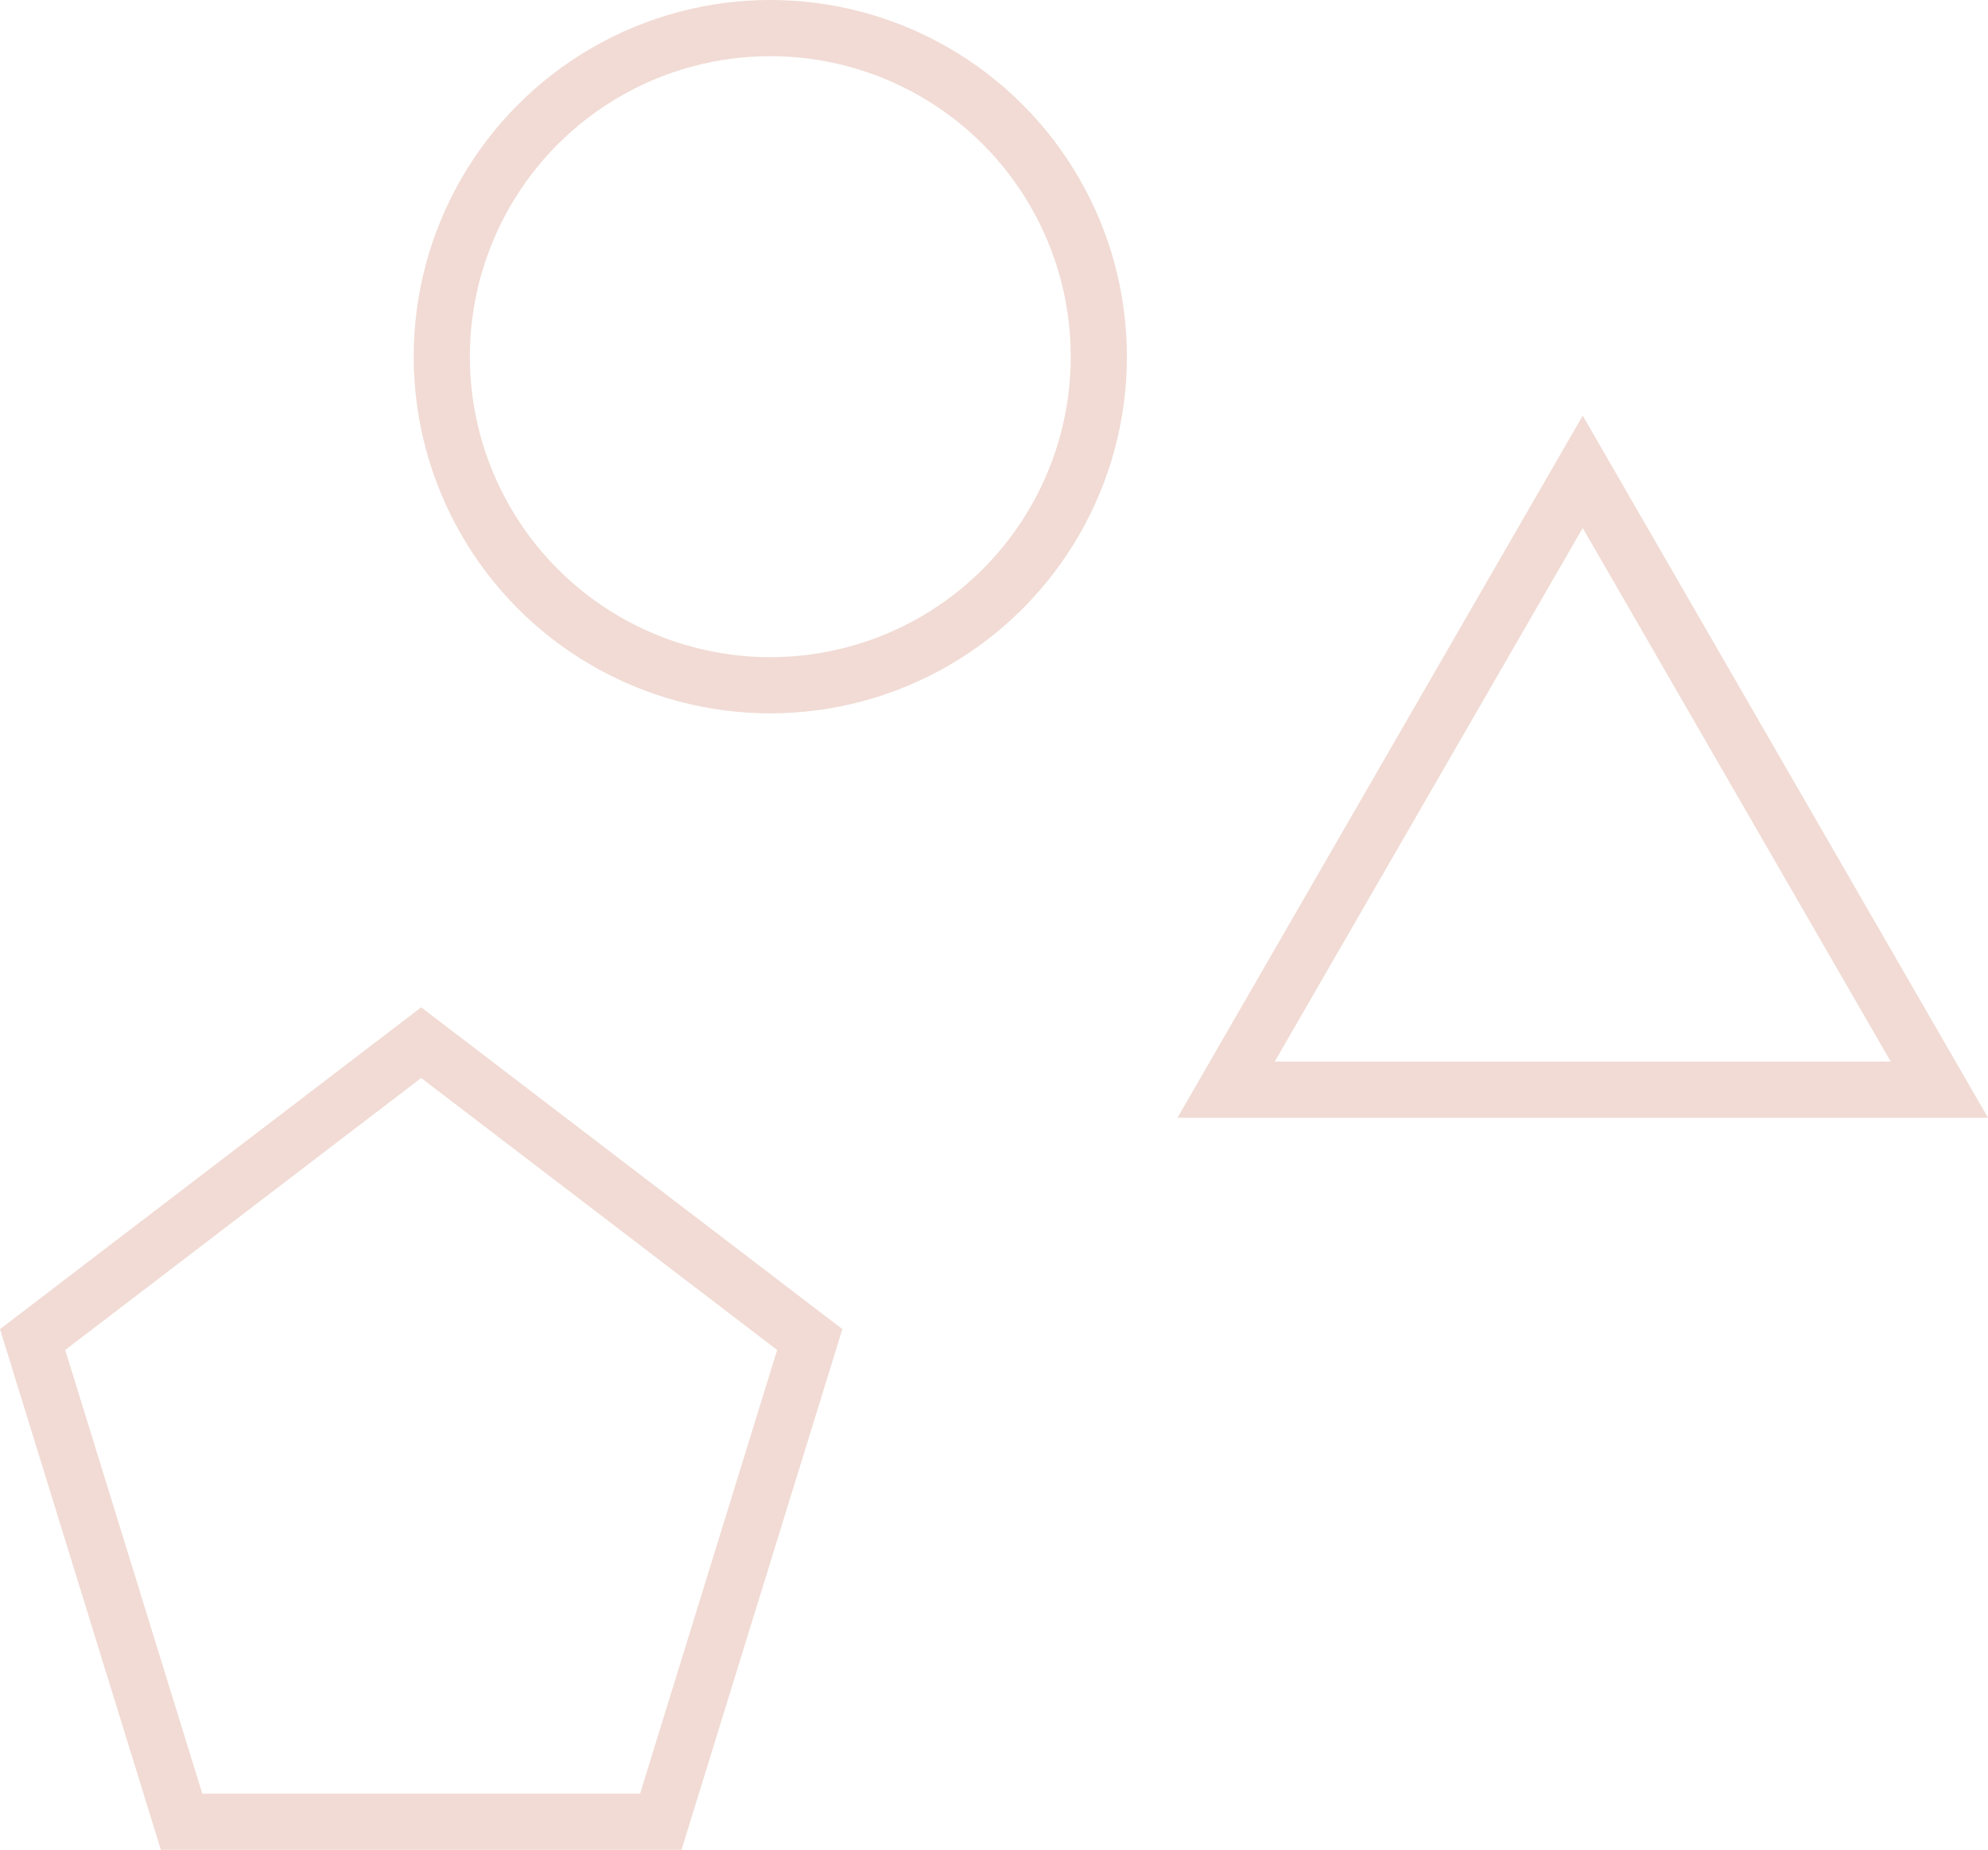 <svg xmlns="http://www.w3.org/2000/svg" width="1062" height="988" viewBox="0 0 1062 988"><defs><style>.a,.b,.e{fill:none;}.b{stroke:rgba(208,135,112,0.3);stroke-width:30px;}.c,.d{stroke:none;}.d{fill:rgba(208,135,112,0.3);}</style></defs><g transform="translate(-960 -150)"><g class="a" transform="translate(960 688)"><path class="c" d="M225,0,450,171.885,364.058,450H85.942L0,171.885Z"/><path class="d" d="M 225 37.752 L 34.841 183.021 L 108.072 420 L 341.928 420 L 415.159 183.021 L 225 37.752 M 225 3.0517578125e-05 L 450 171.885 L 364.058 450 L 85.942 450 L 0 171.885 L 225 3.0517578125e-05 Z"/></g><g class="a" transform="translate(1589 372)"><path class="c" d="M216.5,0,433,375H0Z"/><path class="d" d="M 216.5 60.001 L 51.961 345 L 381.039 345 L 216.5 60.001 M 216.5 0 L 433 375 L 0 375 L 216.5 0 Z"/></g><g class="b" transform="translate(1181 150)"><circle class="c" cx="190.5" cy="190.5" r="190.5"/><circle class="e" cx="190.5" cy="190.5" r="175.5"/></g></g></svg>
